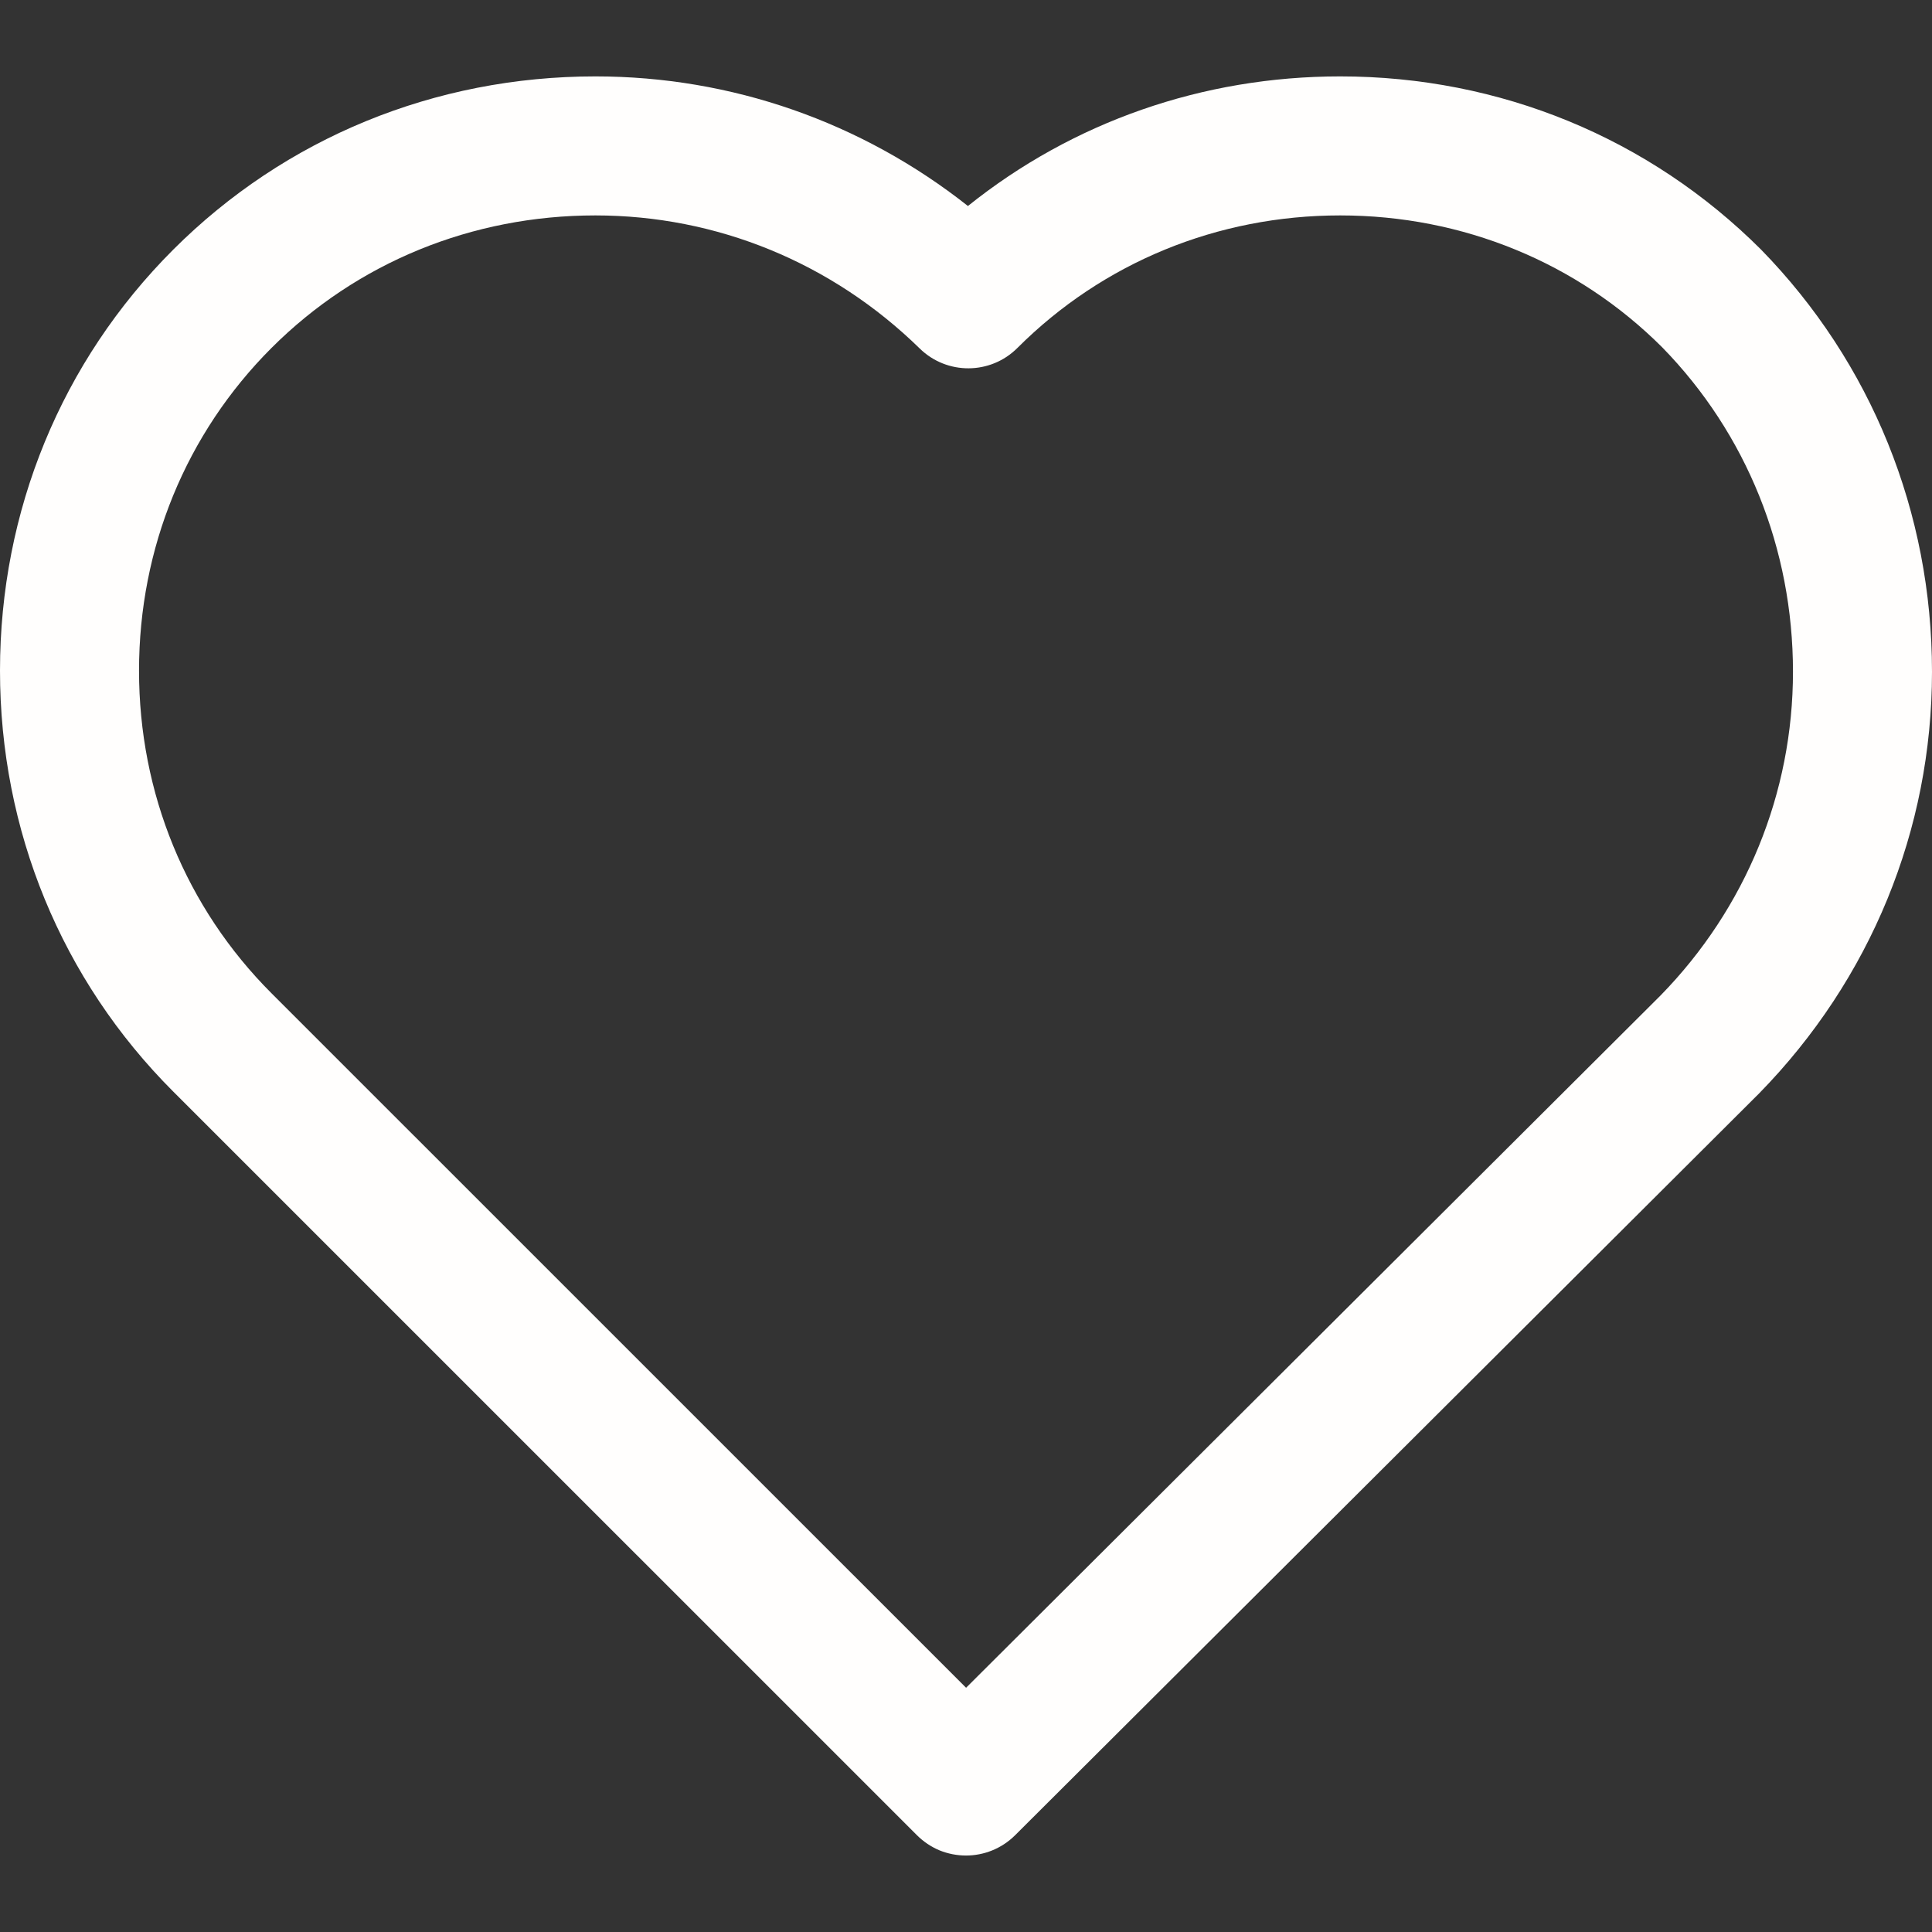 <svg width="24" height="24" viewBox="0 0 24 24" fill="none" xmlns="http://www.w3.org/2000/svg">
<rect x="0" y="0" width="24" height="24" fill="#333333" stroke="none"/>
<g id="Heart" clip-path="url(#clip0_737_3915)">
<path id="Vector" d="M21.877 3.101C20.489 1.714 18.632 0.949 16.648 0.949C14.939 0.949 13.325 1.516 12.024 2.559C10.703 1.516 9.087 0.949 7.396 0.949C5.402 0.949 3.54 1.714 2.152 3.101C0.764 4.489 0 6.346 0 8.331C0 10.315 0.764 12.172 2.152 13.56L11.39 22.797C11.47 22.877 11.565 22.941 11.669 22.985C11.774 23.028 11.887 23.05 12 23.05C12.22 23.05 12.441 22.966 12.61 22.798L21.854 13.581C23.238 12.166 24 10.307 24 8.345C24 6.365 23.248 4.505 21.877 3.101ZM20.628 12.366L12.001 20.966L3.373 12.339C2.311 11.277 1.727 9.853 1.727 8.331C1.727 6.808 2.311 5.384 3.373 4.322C4.435 3.261 5.863 2.676 7.396 2.676C8.904 2.676 10.335 3.263 11.425 4.329C11.763 4.66 12.305 4.657 12.639 4.322C13.701 3.261 15.124 2.676 16.648 2.676C18.171 2.676 19.594 3.261 20.649 4.315C21.696 5.387 22.273 6.818 22.273 8.345C22.273 9.853 21.686 11.284 20.628 12.366Z" fill="#FFFEFD"/>
</g>
<defs>
<clipPath id="clip0_737_3915">
<rect width="24" height="24" fill="white"/>
</clipPath>
</defs>
</svg>
